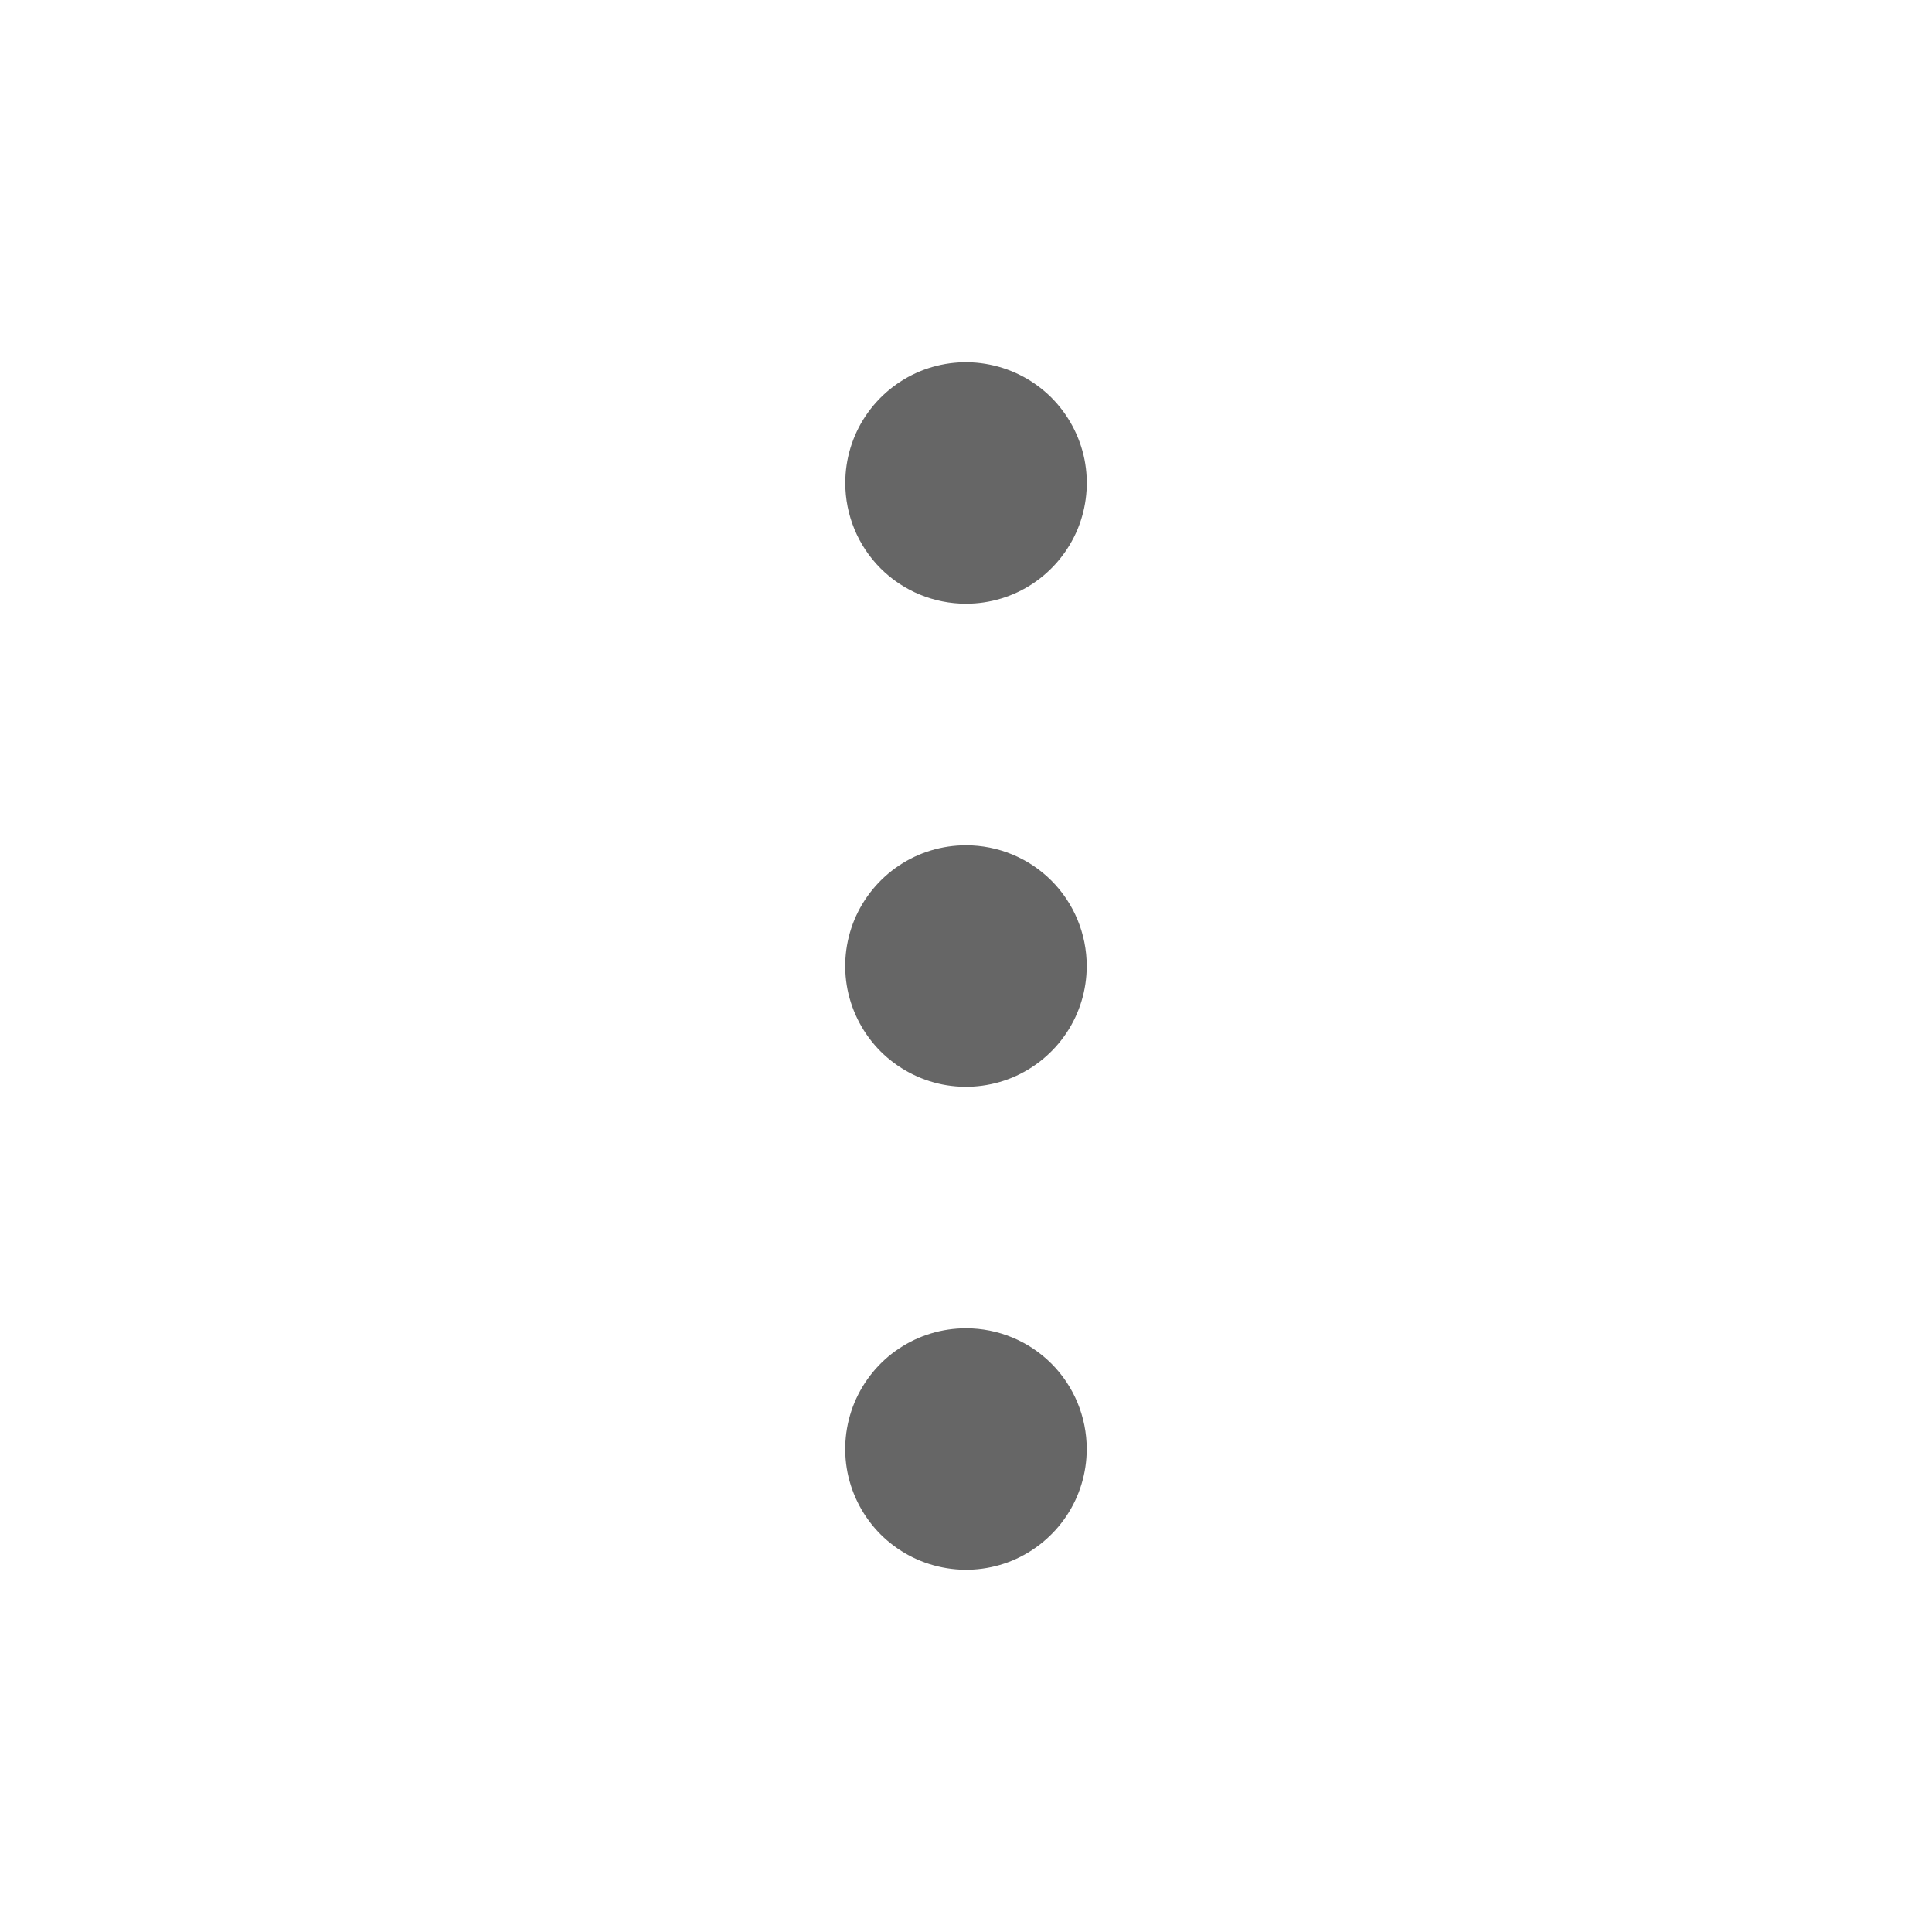 <svg width="25" height="25" viewBox="0 0 25 25" fill="none" xmlns="http://www.w3.org/2000/svg">
<path d="M14.062 18.75C14.062 19.059 13.971 19.361 13.799 19.618C13.627 19.875 13.383 20.075 13.098 20.194C12.812 20.312 12.498 20.343 12.195 20.282C11.892 20.222 11.614 20.073 11.395 19.855C11.177 19.636 11.028 19.358 10.967 19.055C10.907 18.752 10.938 18.438 11.056 18.152C11.175 17.867 11.375 17.622 11.632 17.451C11.889 17.279 12.191 17.188 12.5 17.188C12.914 17.188 13.312 17.352 13.605 17.645C13.898 17.938 14.062 18.336 14.062 18.75ZM12.5 7.812C12.809 7.812 13.111 7.721 13.368 7.549C13.625 7.377 13.825 7.133 13.944 6.848C14.062 6.562 14.093 6.248 14.033 5.945C13.972 5.642 13.823 5.364 13.605 5.145C13.386 4.927 13.108 4.778 12.805 4.718C12.502 4.657 12.188 4.688 11.902 4.806C11.617 4.925 11.373 5.125 11.201 5.382C11.029 5.639 10.938 5.941 10.938 6.25C10.938 6.664 11.102 7.062 11.395 7.355C11.688 7.648 12.086 7.812 12.5 7.812ZM12.5 10.938C12.191 10.938 11.889 11.029 11.632 11.201C11.375 11.373 11.175 11.617 11.056 11.902C10.938 12.188 10.907 12.502 10.967 12.805C11.028 13.108 11.177 13.386 11.395 13.605C11.614 13.823 11.892 13.972 12.195 14.033C12.498 14.093 12.812 14.062 13.098 13.944C13.383 13.825 13.627 13.625 13.799 13.368C13.971 13.111 14.062 12.809 14.062 12.5C14.062 12.086 13.898 11.688 13.605 11.395C13.312 11.102 12.914 10.938 12.5 10.938Z" fill="#666666"/>
</svg>

